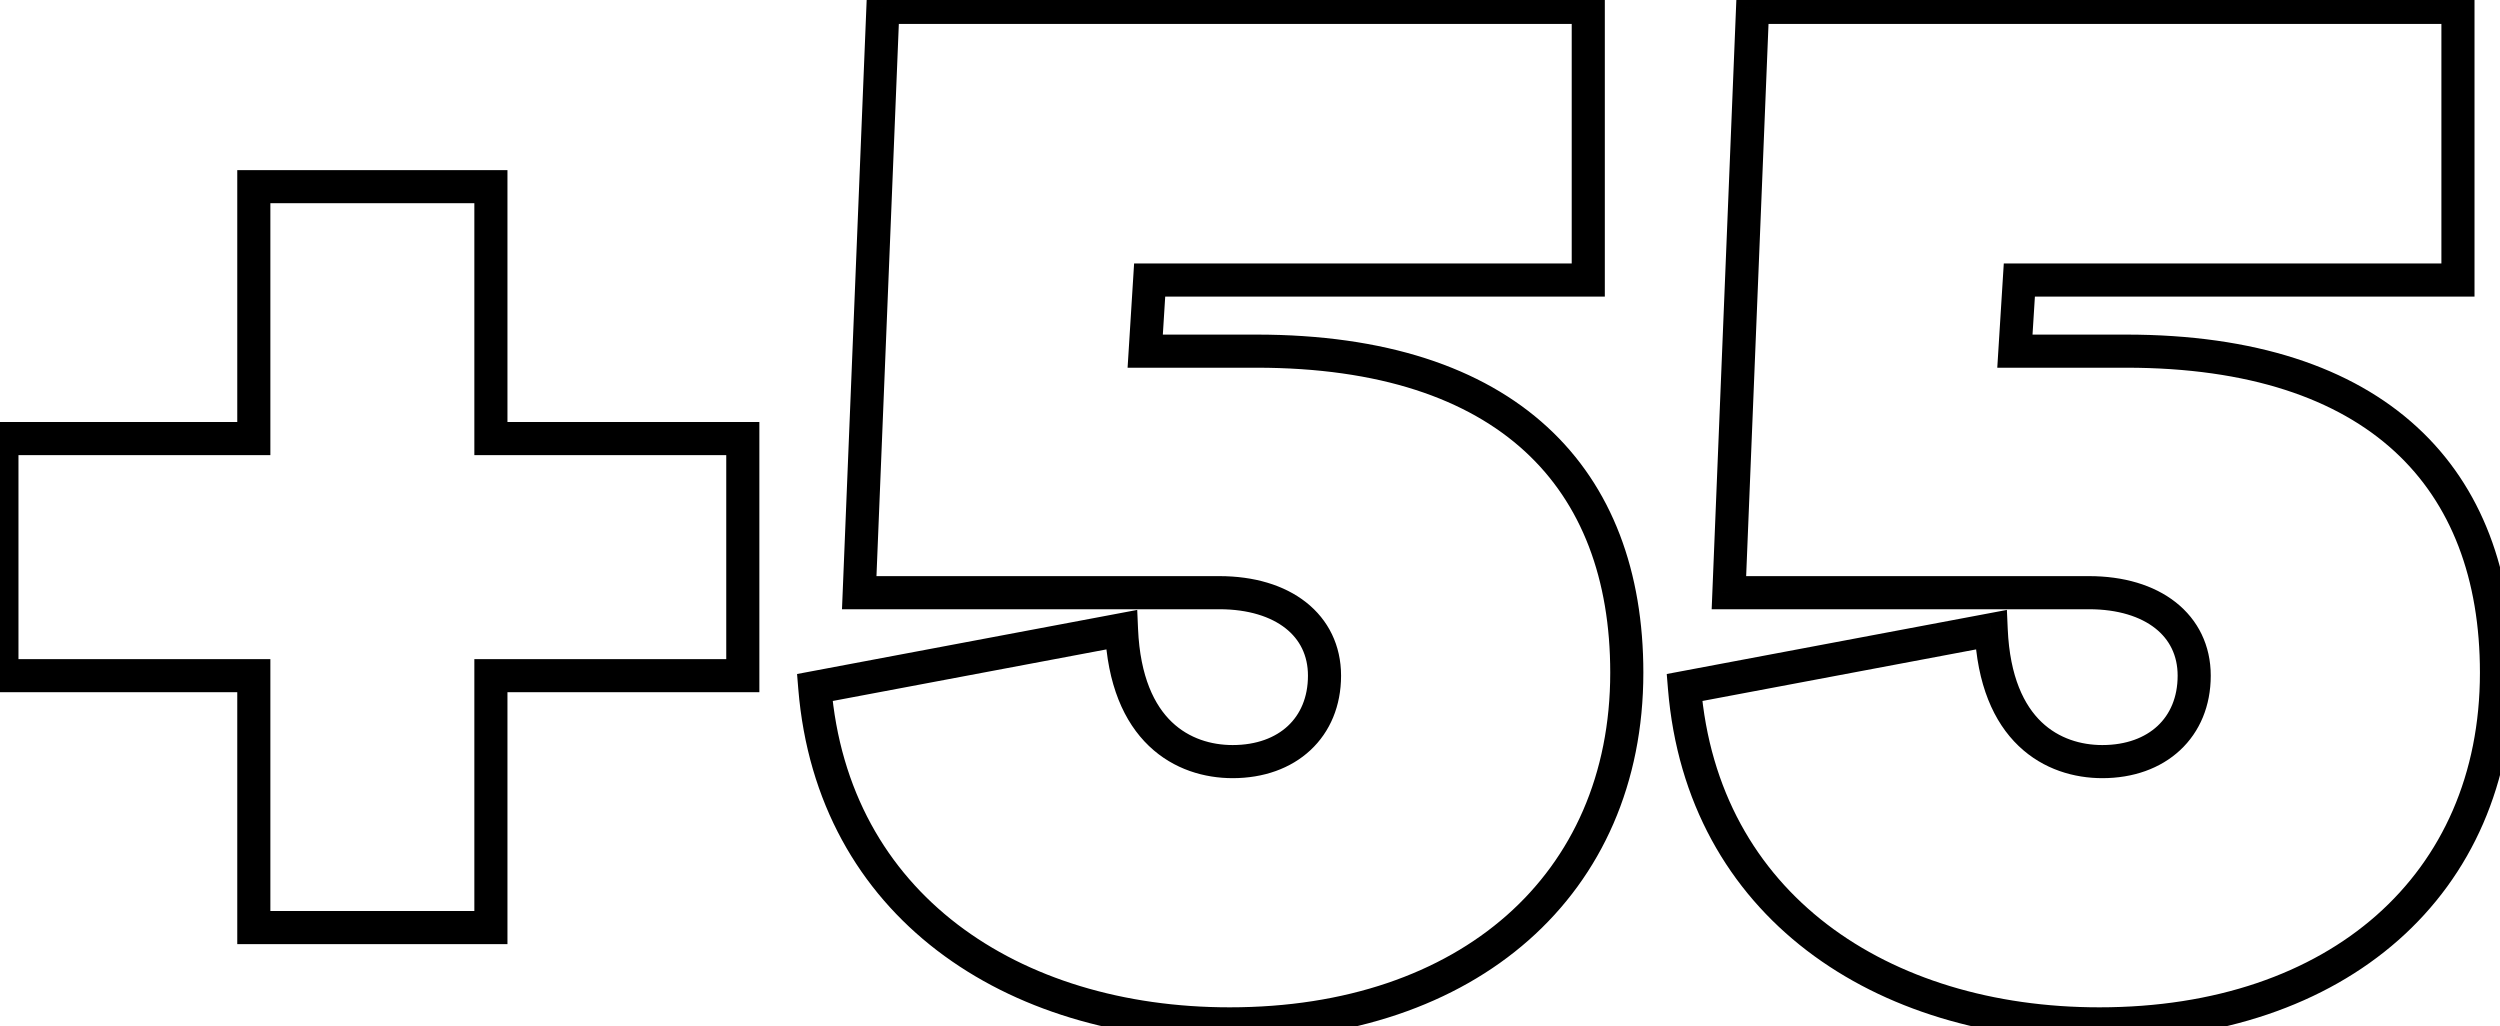 <svg width="302" height="124" viewBox="0 0 302 124" fill="none" xmlns="http://www.w3.org/2000/svg">
<path d="M89.731 81.62V83.62H91.731V81.62H89.731ZM89.731 52.98H91.731V50.98H89.731V52.98ZM59.301 52.98H57.301V54.98H59.301V52.98ZM59.301 22.55H61.301V20.55H59.301V22.55ZM30.661 22.55V20.55H28.661V22.55H30.661ZM30.661 52.98V54.98H32.661V52.98H30.661ZM0.231 52.98V50.98H-1.769V52.98H0.231ZM0.231 81.62H-1.769V83.62H0.231V81.62ZM30.661 81.62H32.661V79.62H30.661V81.62ZM30.661 112.05H28.661V114.05H30.661V112.05ZM59.301 112.05V114.05H61.301V112.05H59.301ZM59.301 81.62V79.62H57.301V81.62H59.301ZM91.731 81.62V52.98H87.731V81.62H91.731ZM89.731 50.98H59.301V54.98H89.731V50.98ZM61.301 52.98V22.55H57.301V52.98H61.301ZM59.301 20.55H30.661V24.55H59.301V20.55ZM28.661 22.55V52.98H32.661V22.55H28.661ZM30.661 50.98H0.231V54.98H30.661V50.98ZM-1.769 52.98V81.62H2.231V52.98H-1.769ZM0.231 83.62H30.661V79.62H0.231V83.62ZM28.661 81.62V112.05H32.661V81.62H28.661ZM30.661 114.05H59.301V110.05H30.661V114.05ZM61.301 112.05V81.62H57.301V112.05H61.301ZM59.301 83.62H89.731V79.62H59.301V83.62ZM138.342 42.419L136.346 42.294L136.213 44.419H138.342V42.419ZM138.879 33.827V31.827H137L136.883 33.702L138.879 33.827ZM191.863 33.827V35.827H193.863V33.827H191.863ZM191.863 0.891H193.863V-1.109H191.863V0.891ZM106.659 0.891V-1.109H104.738L104.661 0.81L106.659 0.891ZM103.795 71.596L101.797 71.515L101.712 73.596H103.795V71.596ZM135.478 76.071L137.476 75.984L137.376 73.678L135.108 74.106L135.478 76.071ZM98.425 83.052L98.055 81.087L96.285 81.42L96.432 83.215L98.425 83.052ZM140.338 42.544L140.875 33.952L136.883 33.702L136.346 42.294L140.338 42.544ZM138.879 35.827H191.863V31.827H138.879V35.827ZM193.863 33.827V0.891H189.863V33.827H193.863ZM191.863 -1.109H106.659V2.891H191.863V-1.109ZM104.661 0.81L101.797 71.515L105.793 71.677L108.657 0.972L104.661 0.81ZM103.795 73.596H147.292V69.596H103.795V73.596ZM147.292 73.596C150.82 73.596 153.522 74.5 155.295 75.897C157.022 77.258 158.001 79.181 158.001 81.62H162.001C162.001 77.973 160.474 74.884 157.771 72.755C155.113 70.661 151.461 69.596 147.292 69.596V73.596ZM158.001 81.62C158.001 84.254 157.073 86.299 155.573 87.697C154.059 89.106 151.801 90.002 148.903 90.002V94.002C152.628 94.002 155.919 92.839 158.298 90.624C160.691 88.397 162.001 85.251 162.001 81.62H158.001ZM148.903 90.002C146.34 90.002 143.656 89.228 141.559 87.223C139.475 85.23 137.728 81.79 137.476 75.984L133.48 76.158C133.764 82.703 135.777 87.229 138.795 90.114C141.799 92.986 145.559 94.002 148.903 94.002V90.002ZM135.108 74.106L98.055 81.087L98.795 85.017L135.848 78.036L135.108 74.106ZM96.432 83.215C97.551 96.932 103.783 107.609 113.207 114.824C122.596 122.011 135.041 125.685 148.545 125.685V121.685C135.736 121.685 124.195 118.199 115.639 111.648C107.118 105.124 101.447 95.485 100.418 82.889L96.432 83.215ZM148.545 125.685C163.336 125.685 175.833 121.364 184.662 113.572C193.514 105.758 198.517 94.591 198.517 81.262H194.517C194.517 93.53 189.944 103.574 182.015 110.573C174.062 117.593 162.573 121.685 148.545 121.685V125.685ZM198.517 81.262C198.517 69.124 194.799 58.821 186.906 51.574C179.036 44.348 167.298 40.419 151.767 40.419V44.419C166.666 44.419 177.302 48.187 184.201 54.52C191.075 60.832 194.517 69.951 194.517 81.262H198.517ZM151.767 40.419H138.342V44.419H151.767V40.419ZM243.4 42.419L241.403 42.294L241.271 44.419H243.4V42.419ZM243.937 33.827V31.827H242.058L241.94 33.702L243.937 33.827ZM296.921 33.827V35.827H298.921V33.827H296.921ZM296.921 0.891H298.921V-1.109H296.921V0.891ZM211.717 0.891V-1.109H209.796L209.718 0.81L211.717 0.891ZM208.853 71.596L206.854 71.515L206.77 73.596H208.853V71.596ZM240.536 76.071L242.534 75.984L242.433 73.678L240.165 74.106L240.536 76.071ZM203.483 83.052L203.112 81.087L201.343 81.42L201.489 83.215L203.483 83.052ZM245.396 42.544L245.933 33.952L241.94 33.702L241.403 42.294L245.396 42.544ZM243.937 35.827H296.921V31.827H243.937V35.827ZM298.921 33.827V0.891H294.921V33.827H298.921ZM296.921 -1.109H211.717V2.891H296.921V-1.109ZM209.718 0.81L206.854 71.515L210.851 71.677L213.715 0.972L209.718 0.81ZM208.853 73.596H252.35V69.596H208.853V73.596ZM252.35 73.596C255.878 73.596 258.58 74.5 260.353 75.897C262.08 77.258 263.059 79.181 263.059 81.62H267.059C267.059 77.973 265.531 74.884 262.828 72.755C260.171 70.661 256.518 69.596 252.35 69.596V73.596ZM263.059 81.62C263.059 84.254 262.131 86.299 260.63 87.697C259.116 89.106 256.858 90.002 253.961 90.002V94.002C257.686 94.002 260.977 92.839 263.356 90.624C265.749 88.397 267.059 85.251 267.059 81.62H263.059ZM253.961 90.002C251.397 90.002 248.714 89.228 246.616 87.223C244.532 85.23 242.786 81.79 242.534 75.984L238.537 76.158C238.822 82.703 240.835 87.229 243.852 90.114C246.856 92.986 250.617 94.002 253.961 94.002V90.002ZM240.165 74.106L203.112 81.087L203.853 85.017L240.906 78.036L240.165 74.106ZM201.489 83.215C202.609 96.932 208.841 107.609 218.265 114.824C227.653 122.011 240.099 125.685 253.603 125.685V121.685C240.793 121.685 229.253 118.199 220.696 111.648C212.176 105.124 206.504 95.485 205.476 82.889L201.489 83.215ZM253.603 125.685C268.393 125.685 280.891 121.364 289.719 113.572C298.571 105.758 303.575 94.591 303.575 81.262H299.575C299.575 93.53 295.001 103.574 287.072 110.573C279.119 117.593 267.631 121.685 253.603 121.685V125.685ZM303.575 81.262C303.575 69.124 299.857 58.821 291.963 51.574C284.094 44.348 272.356 40.419 256.825 40.419V44.419C271.723 44.419 282.36 48.187 289.258 54.52C296.132 60.832 299.575 69.951 299.575 81.262H303.575ZM256.825 40.419H243.4V44.419H256.825V40.419Z" fill="black"/>
</svg>
